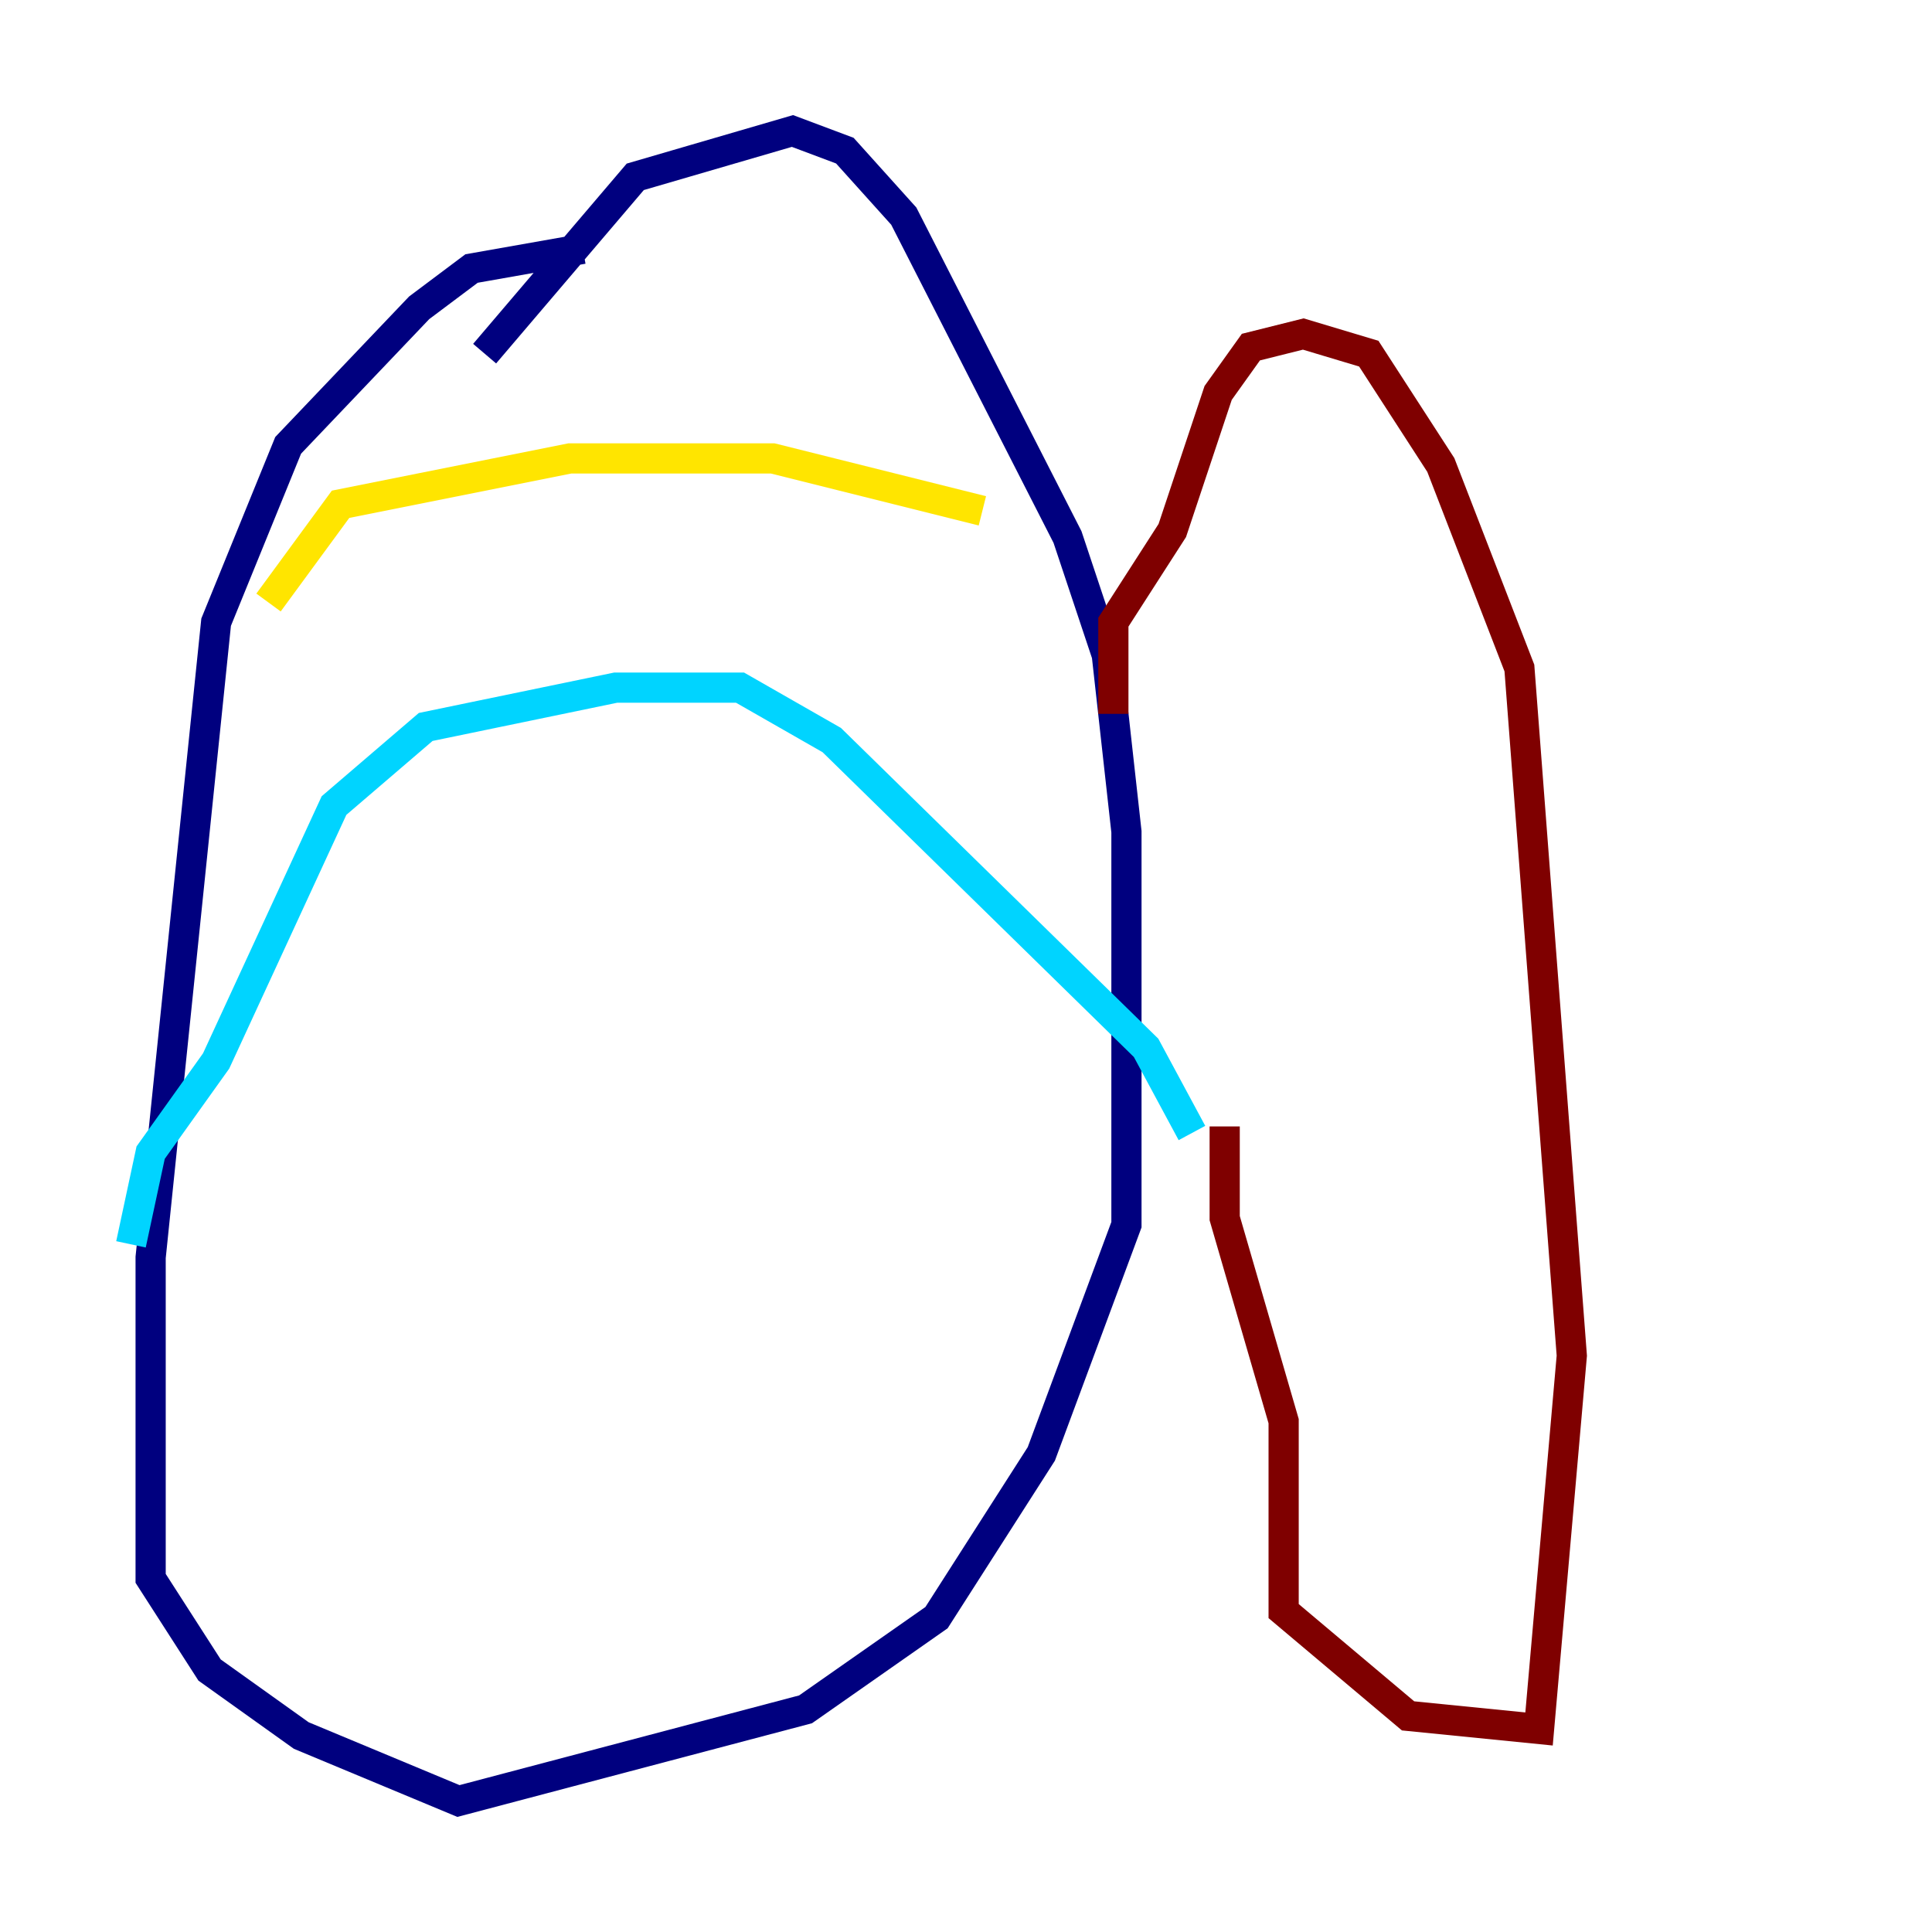 <?xml version="1.0" encoding="utf-8" ?>
<svg baseProfile="tiny" height="128" version="1.2" viewBox="0,0,128,128" width="128" xmlns="http://www.w3.org/2000/svg" xmlns:ev="http://www.w3.org/2001/xml-events" xmlns:xlink="http://www.w3.org/1999/xlink"><defs /><polyline fill="none" points="38.617,16.488 31.241,17.79 27.77,20.393 19.091,29.505 14.319,41.22 9.98,83.308 9.98,104.57 13.885,110.644 19.959,114.983 30.373,119.322 53.37,113.248 62.047,107.173 68.99,96.325 74.63,81.139 74.63,55.105 73.329,43.39 70.725,35.58 59.878,14.319 55.973,9.98 52.502,8.678 42.088,11.715 32.108,23.43" stroke="#00007f" stroke-width="2" /><polyline fill="none" points="8.678,82.441 9.98,76.366 14.319,70.291 22.129,53.37 28.203,48.163 40.786,45.559 49.031,45.559 55.105,49.031 75.932,69.424 78.969,75.064" stroke="#00d4ff" stroke-width="2" /><polyline fill="none" points="17.79,39.919 22.563,33.41 37.749,30.373 51.2,30.373 65.085,33.844" stroke="#ffe500" stroke-width="2" /><polyline fill="none" points="73.763,47.295 73.763,41.22 77.668,35.146 80.705,26.034 82.875,22.997 86.346,22.129 90.685,23.43 95.458,30.807 100.664,44.258 104.136,89.817 101.966,114.549 93.288,113.681 85.044,106.739 85.044,94.156 81.139,80.705 81.139,74.63" stroke="#7f0000" stroke-width="2" /></svg>